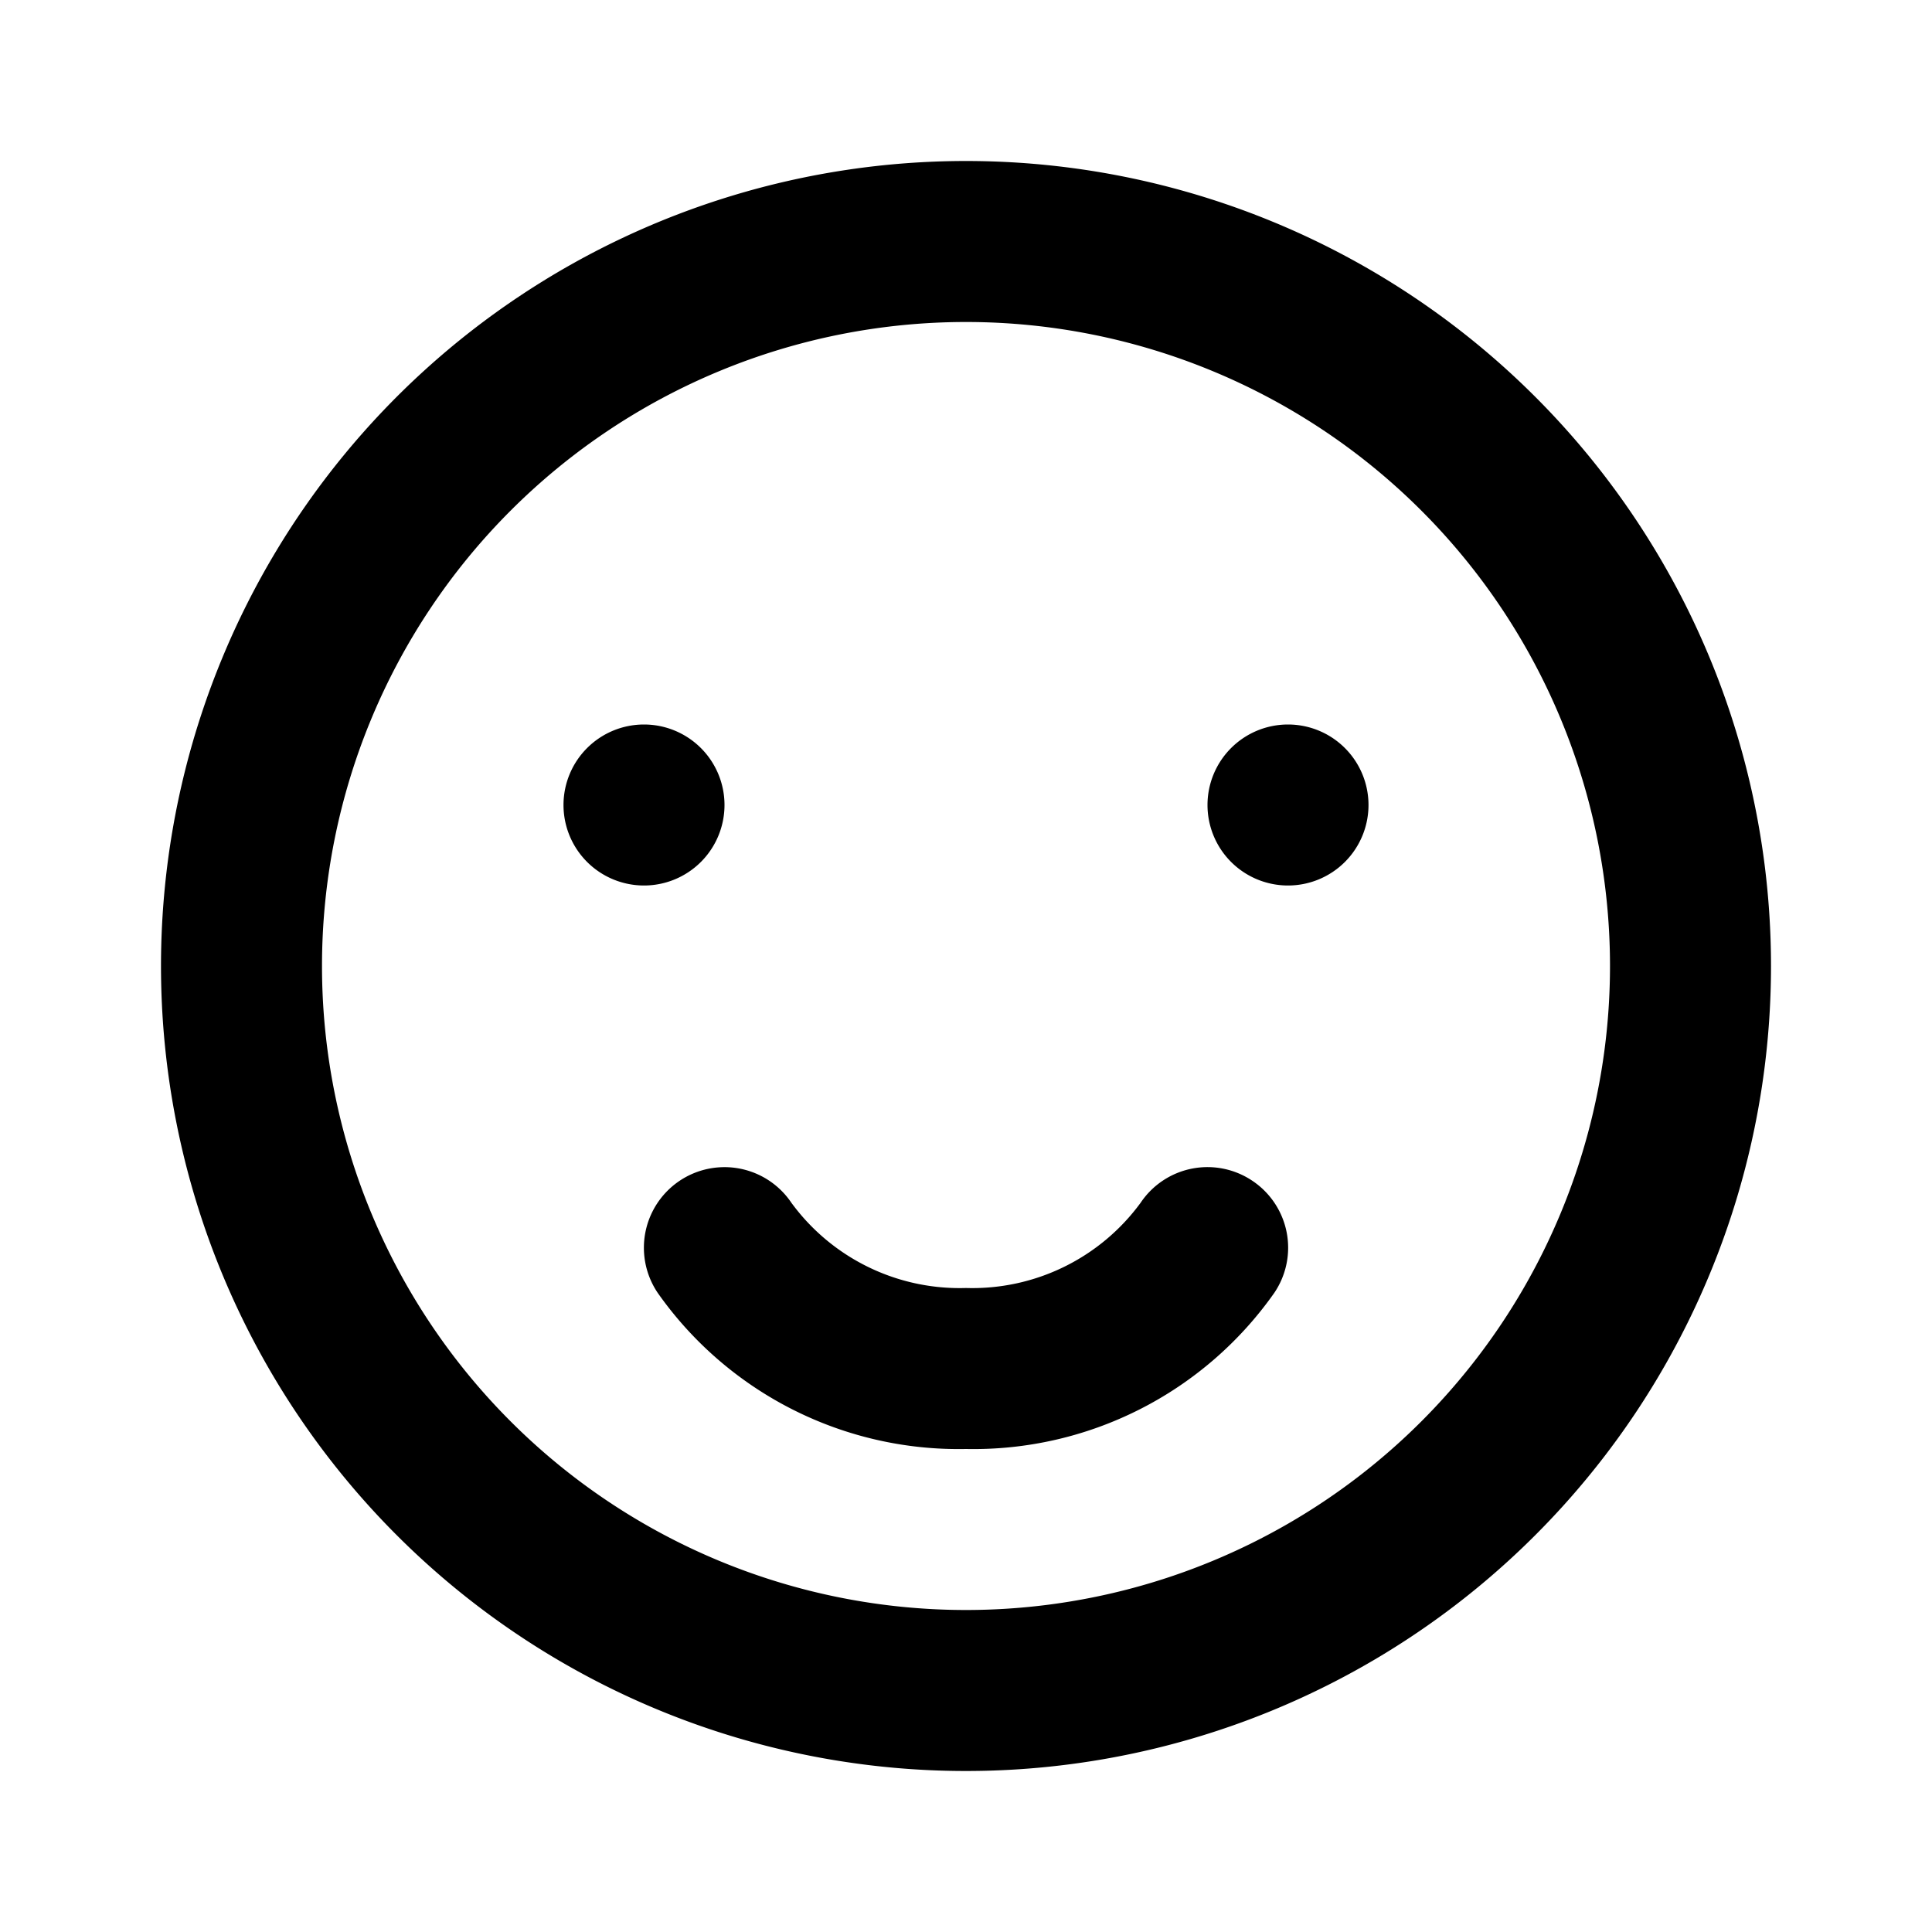 <svg id="Layer_1" data-name="Layer 1" xmlns="http://www.w3.org/2000/svg" viewBox="0 0 24 24"><title>Smile Face</title><path d="M12,2A10,10,0,1,0,22,12,10,10,0,0,0,12,2Zm0,18a8,8,0,1,1,8-8A8,8,0,0,1,12,20Zm5-10a1,1,0,1,1-1-1A1,1,0,0,1,17,10ZM8,11a1,1,0,1,1,1-1A1,1,0,0,1,8,11Zm7.56,3.67a1,1,0,0,1,.27,1.39A4.57,4.57,0,0,1,12,18a4.57,4.57,0,0,1-3.83-1.94,1,1,0,1,1,1.66-1.12A2.59,2.59,0,0,0,12,16a2.59,2.59,0,0,0,2.17-1.06A1,1,0,0,1,15.56,14.67Z"/></svg>